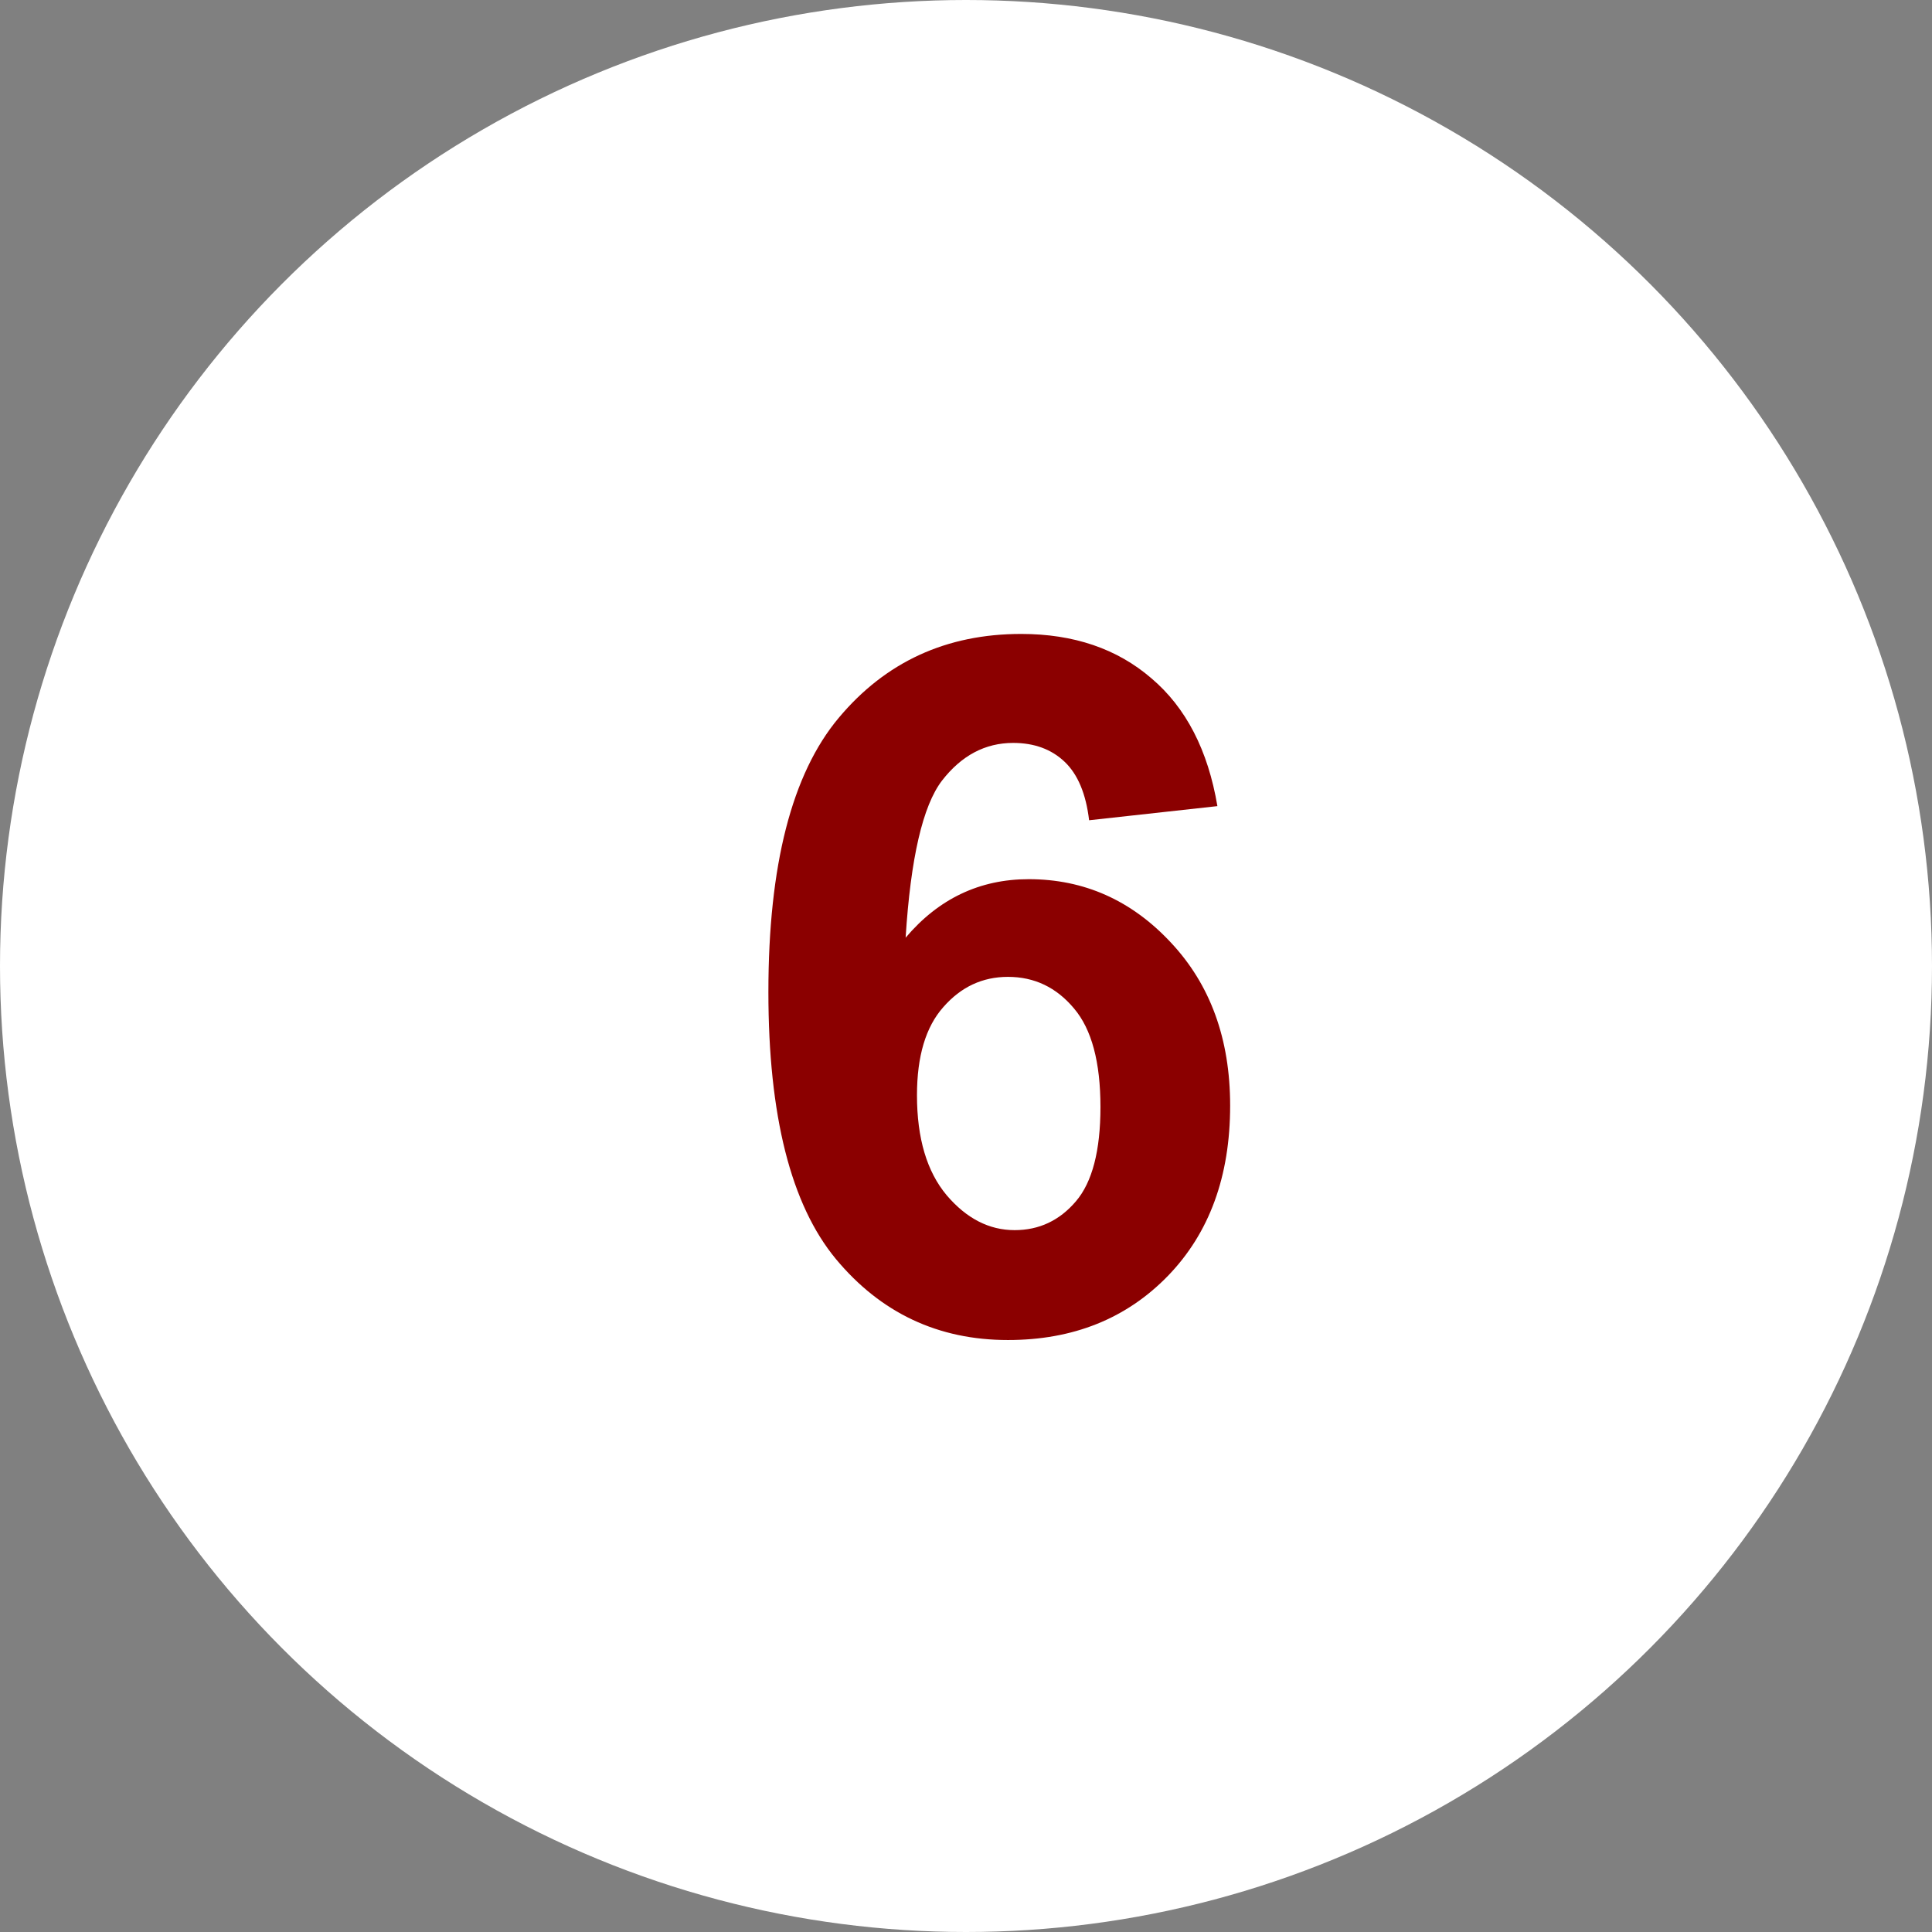 <svg width="32" height="32" viewBox="0 0 32 32" fill="none" xmlns="http://www.w3.org/2000/svg">
<rect x="0" y="0" width="32" height="32" fill="#808080" stroke="none"/>
<circle cx="16" cy="16" r="16" fill="white"/>
<path d="M20.164 13.352L18.039 13.586C17.987 13.148 17.852 12.825 17.633 12.617C17.414 12.409 17.13 12.305 16.781 12.305C16.318 12.305 15.925 12.513 15.602 12.93C15.284 13.346 15.083 14.213 15 15.531C15.547 14.885 16.227 14.562 17.039 14.562C17.956 14.562 18.74 14.912 19.391 15.609C20.047 16.307 20.375 17.208 20.375 18.312C20.375 19.484 20.031 20.424 19.344 21.133C18.656 21.841 17.773 22.195 16.695 22.195C15.539 22.195 14.588 21.747 13.844 20.852C13.099 19.951 12.727 18.477 12.727 16.43C12.727 14.331 13.115 12.818 13.891 11.891C14.667 10.963 15.675 10.5 16.914 10.5C17.784 10.5 18.503 10.745 19.07 11.234C19.643 11.719 20.008 12.425 20.164 13.352ZM15.188 18.141C15.188 18.854 15.352 19.406 15.68 19.797C16.008 20.182 16.383 20.375 16.805 20.375C17.211 20.375 17.549 20.216 17.82 19.898C18.091 19.581 18.227 19.06 18.227 18.336C18.227 17.591 18.081 17.047 17.789 16.703C17.497 16.354 17.133 16.18 16.695 16.18C16.273 16.18 15.917 16.346 15.625 16.68C15.333 17.008 15.188 17.495 15.188 18.141Z" fill="#8B0000"/>
</svg>
